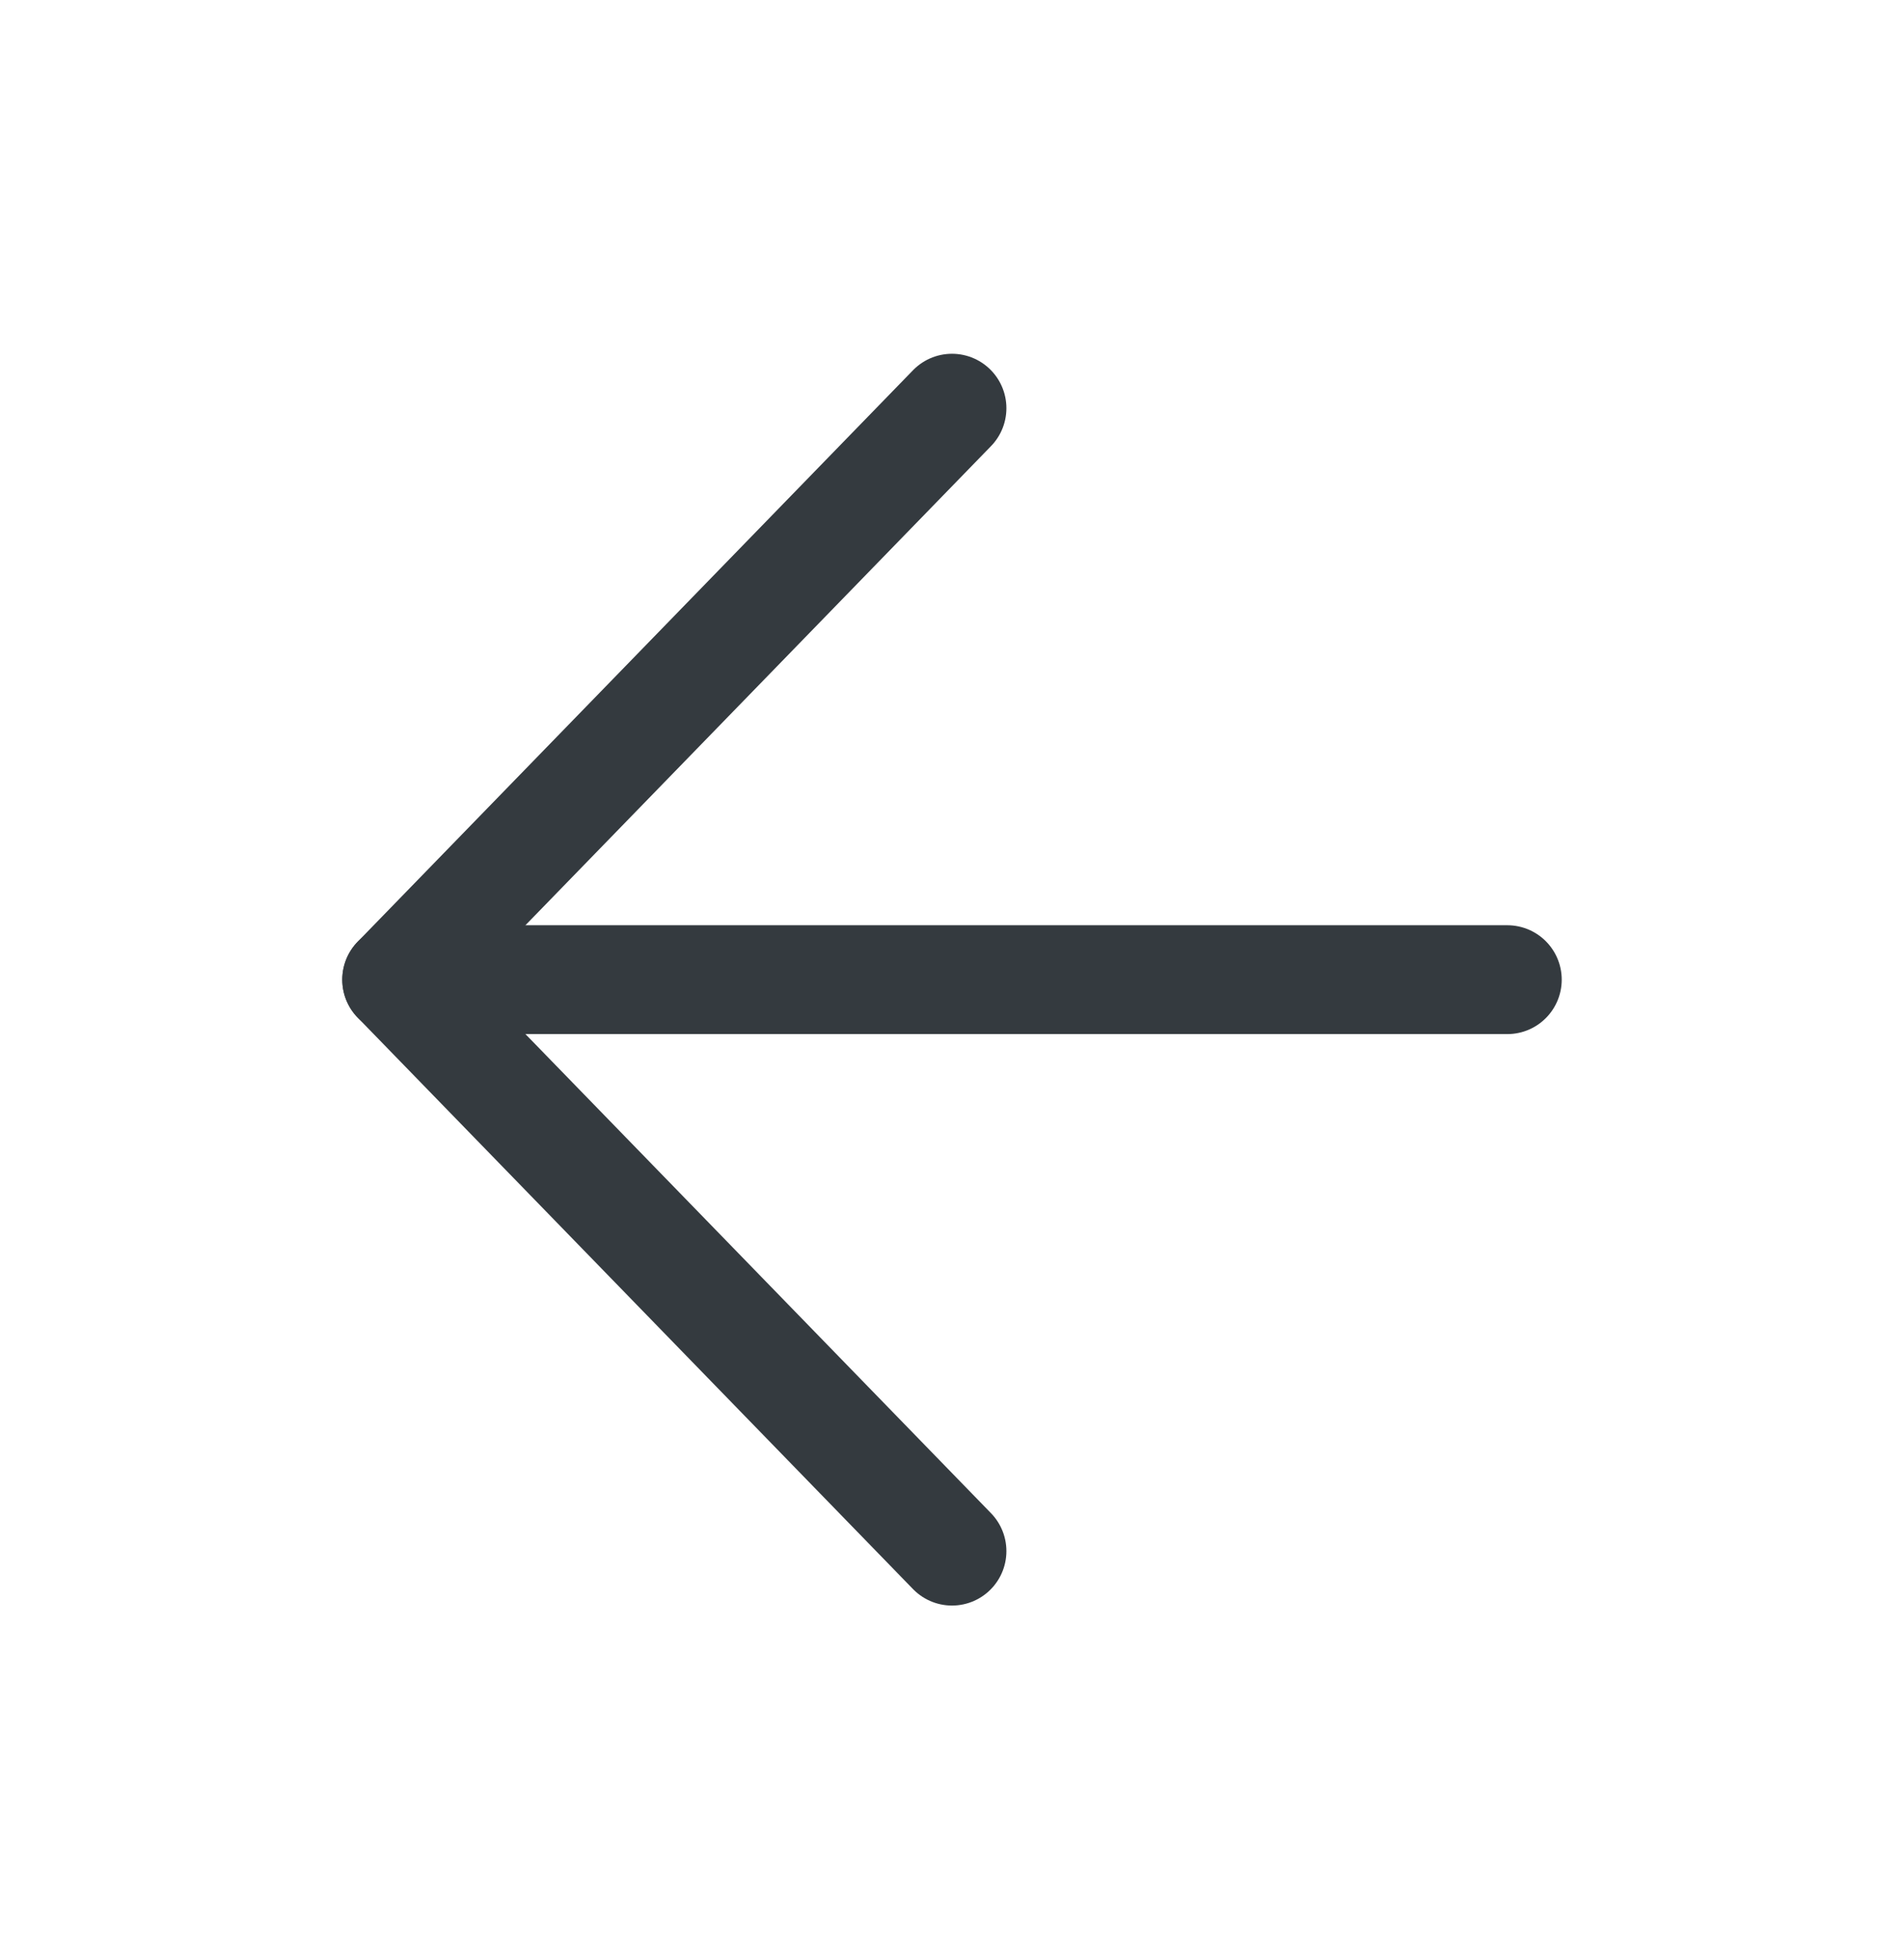 <svg width="35" height="36" viewBox="0 0 35 36" fill="none" xmlns="http://www.w3.org/2000/svg">
<path d="M27.708 18H7.292" stroke="#343A3F" stroke-width="2" stroke-linecap="round" stroke-linejoin="round"/>
<path d="M17.5 28.5L7.292 18L17.5 7.5" stroke="#343A3F" stroke-width="2" stroke-linecap="round" stroke-linejoin="round"/>
</svg>
